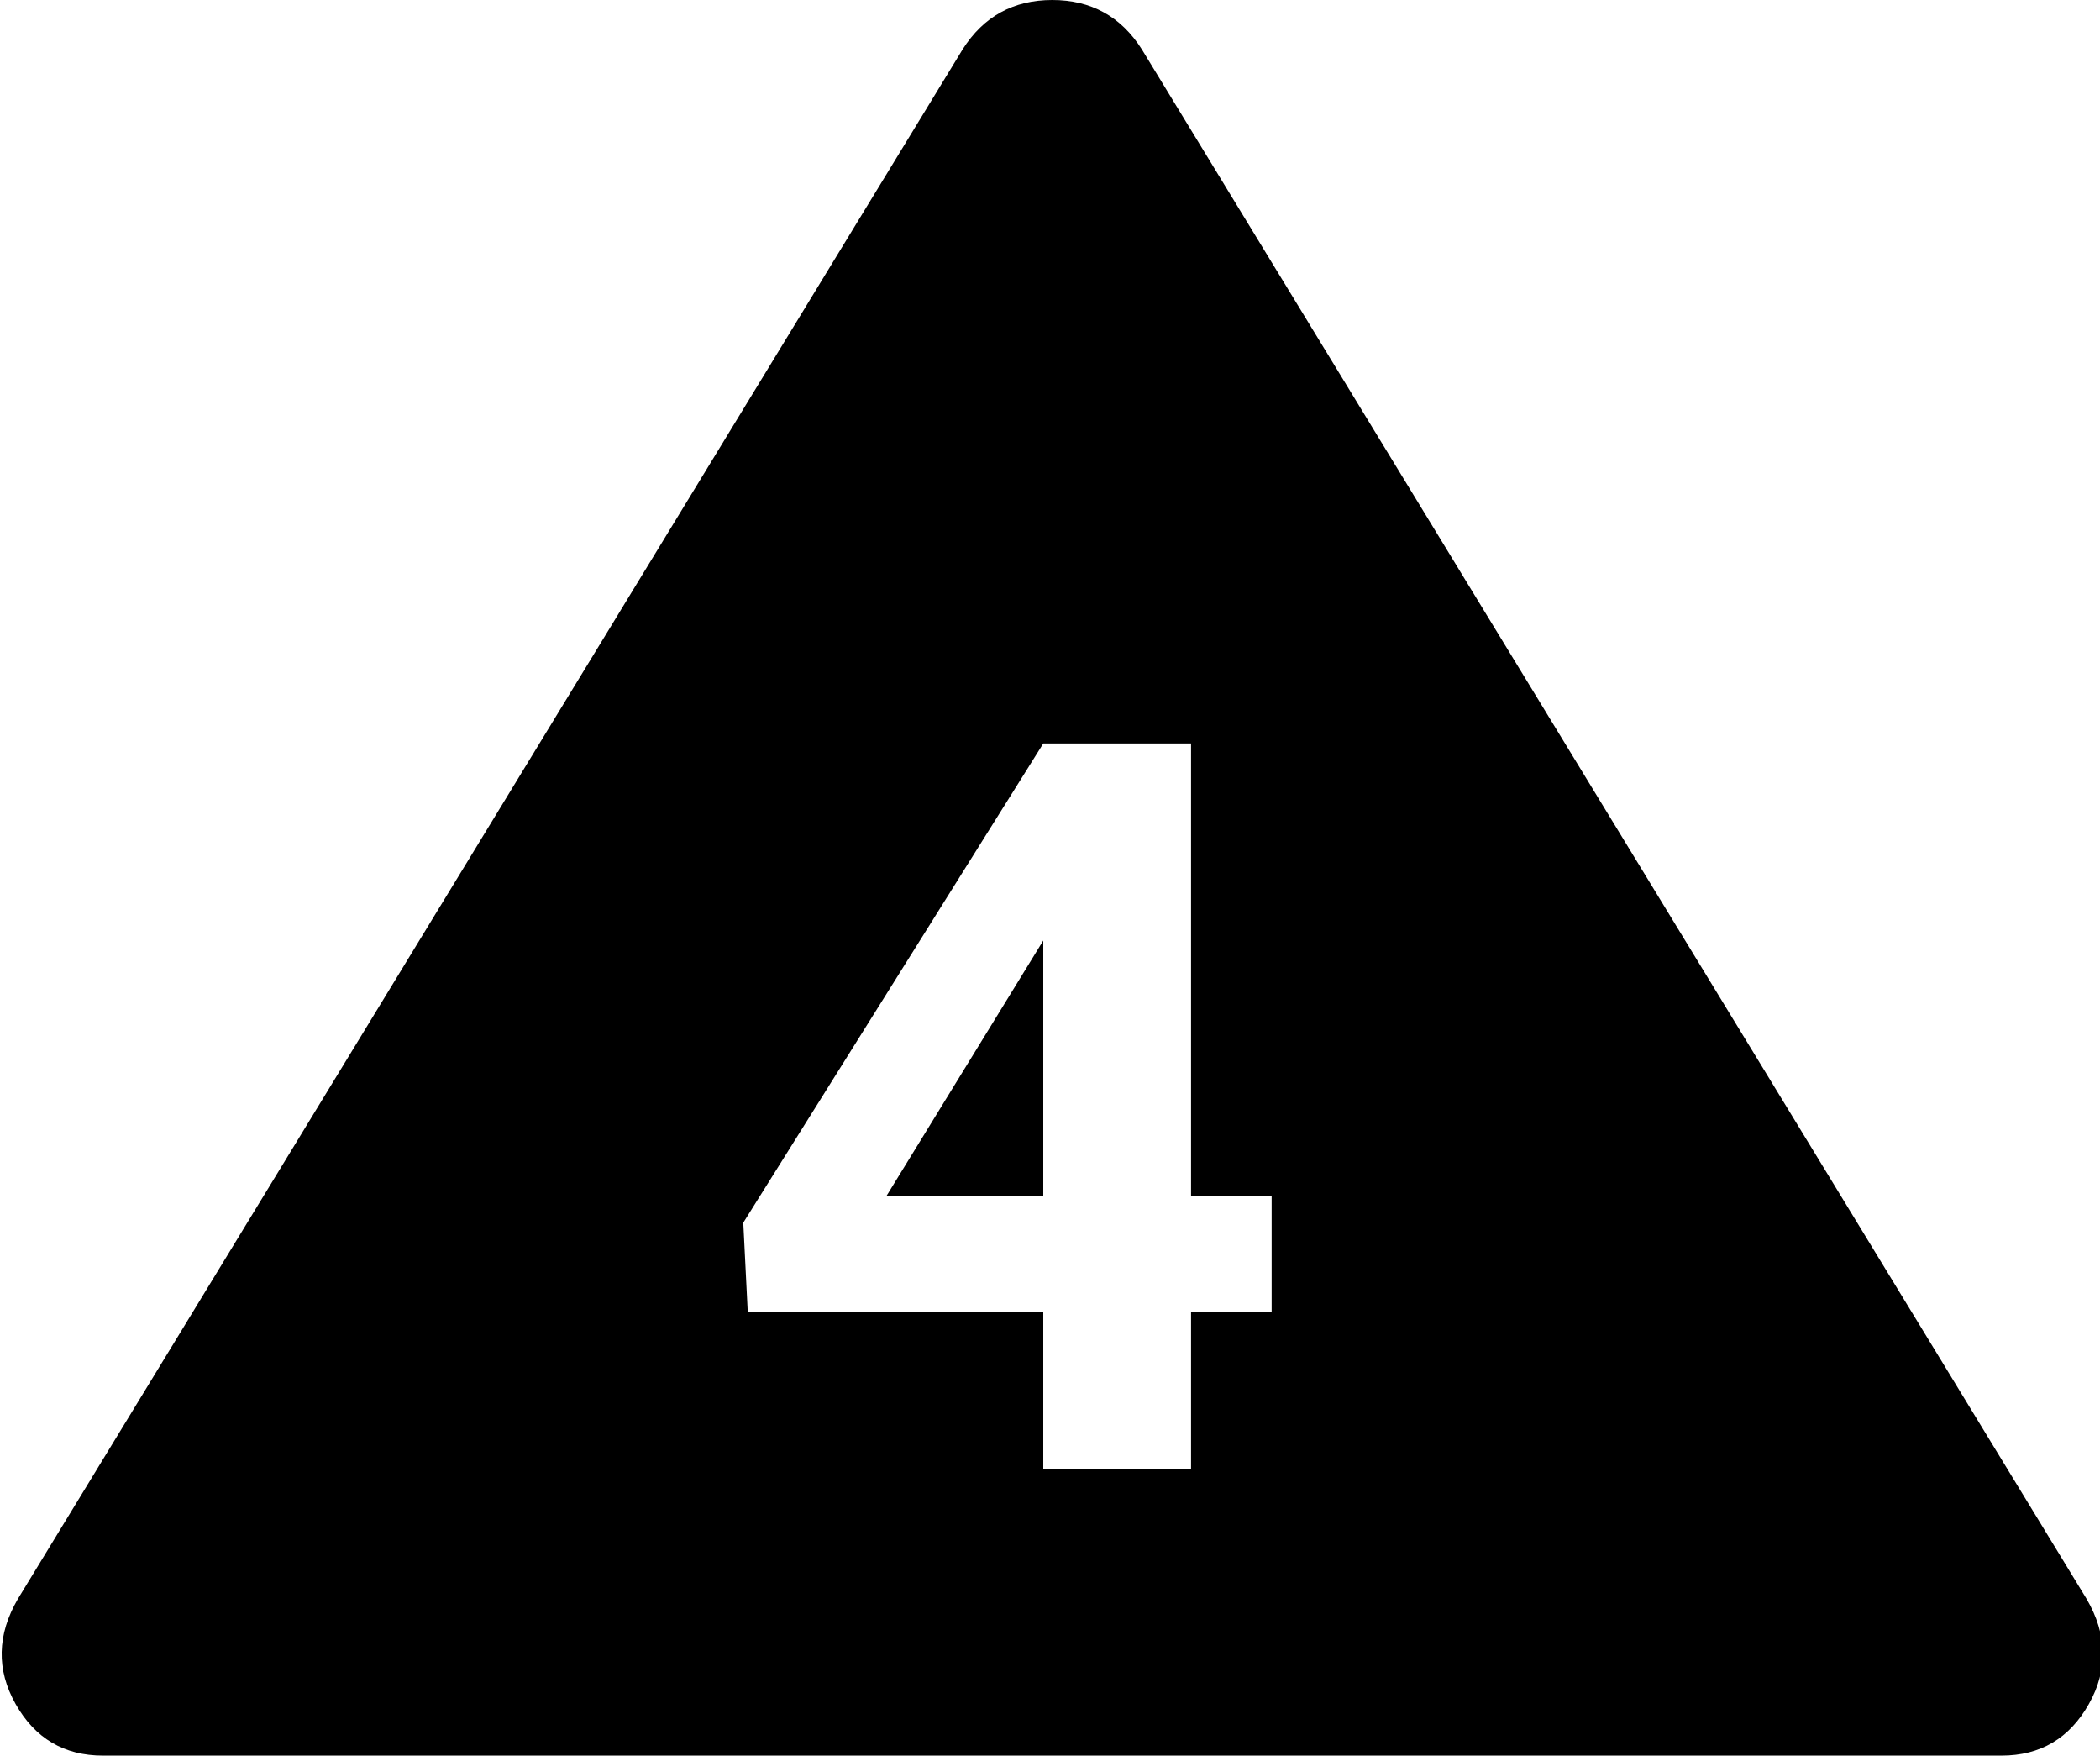 <svg xmlns="http://www.w3.org/2000/svg" viewBox="21 0 469 392">
      <g transform="scale(1 -1) translate(0 -392)">
        <path d="M219 125 254 182V125ZM468 0H44Q31 0 24.5 11.5Q18 23 25 35L236 381Q243 392 256.0 392.0Q269 392 276 381L487 35Q494 23 487.5 11.5Q481 0 468 0ZM305 125H287V226H254L187 119L188 99H254V64H287V99H305Z" />
      </g>
    </svg>